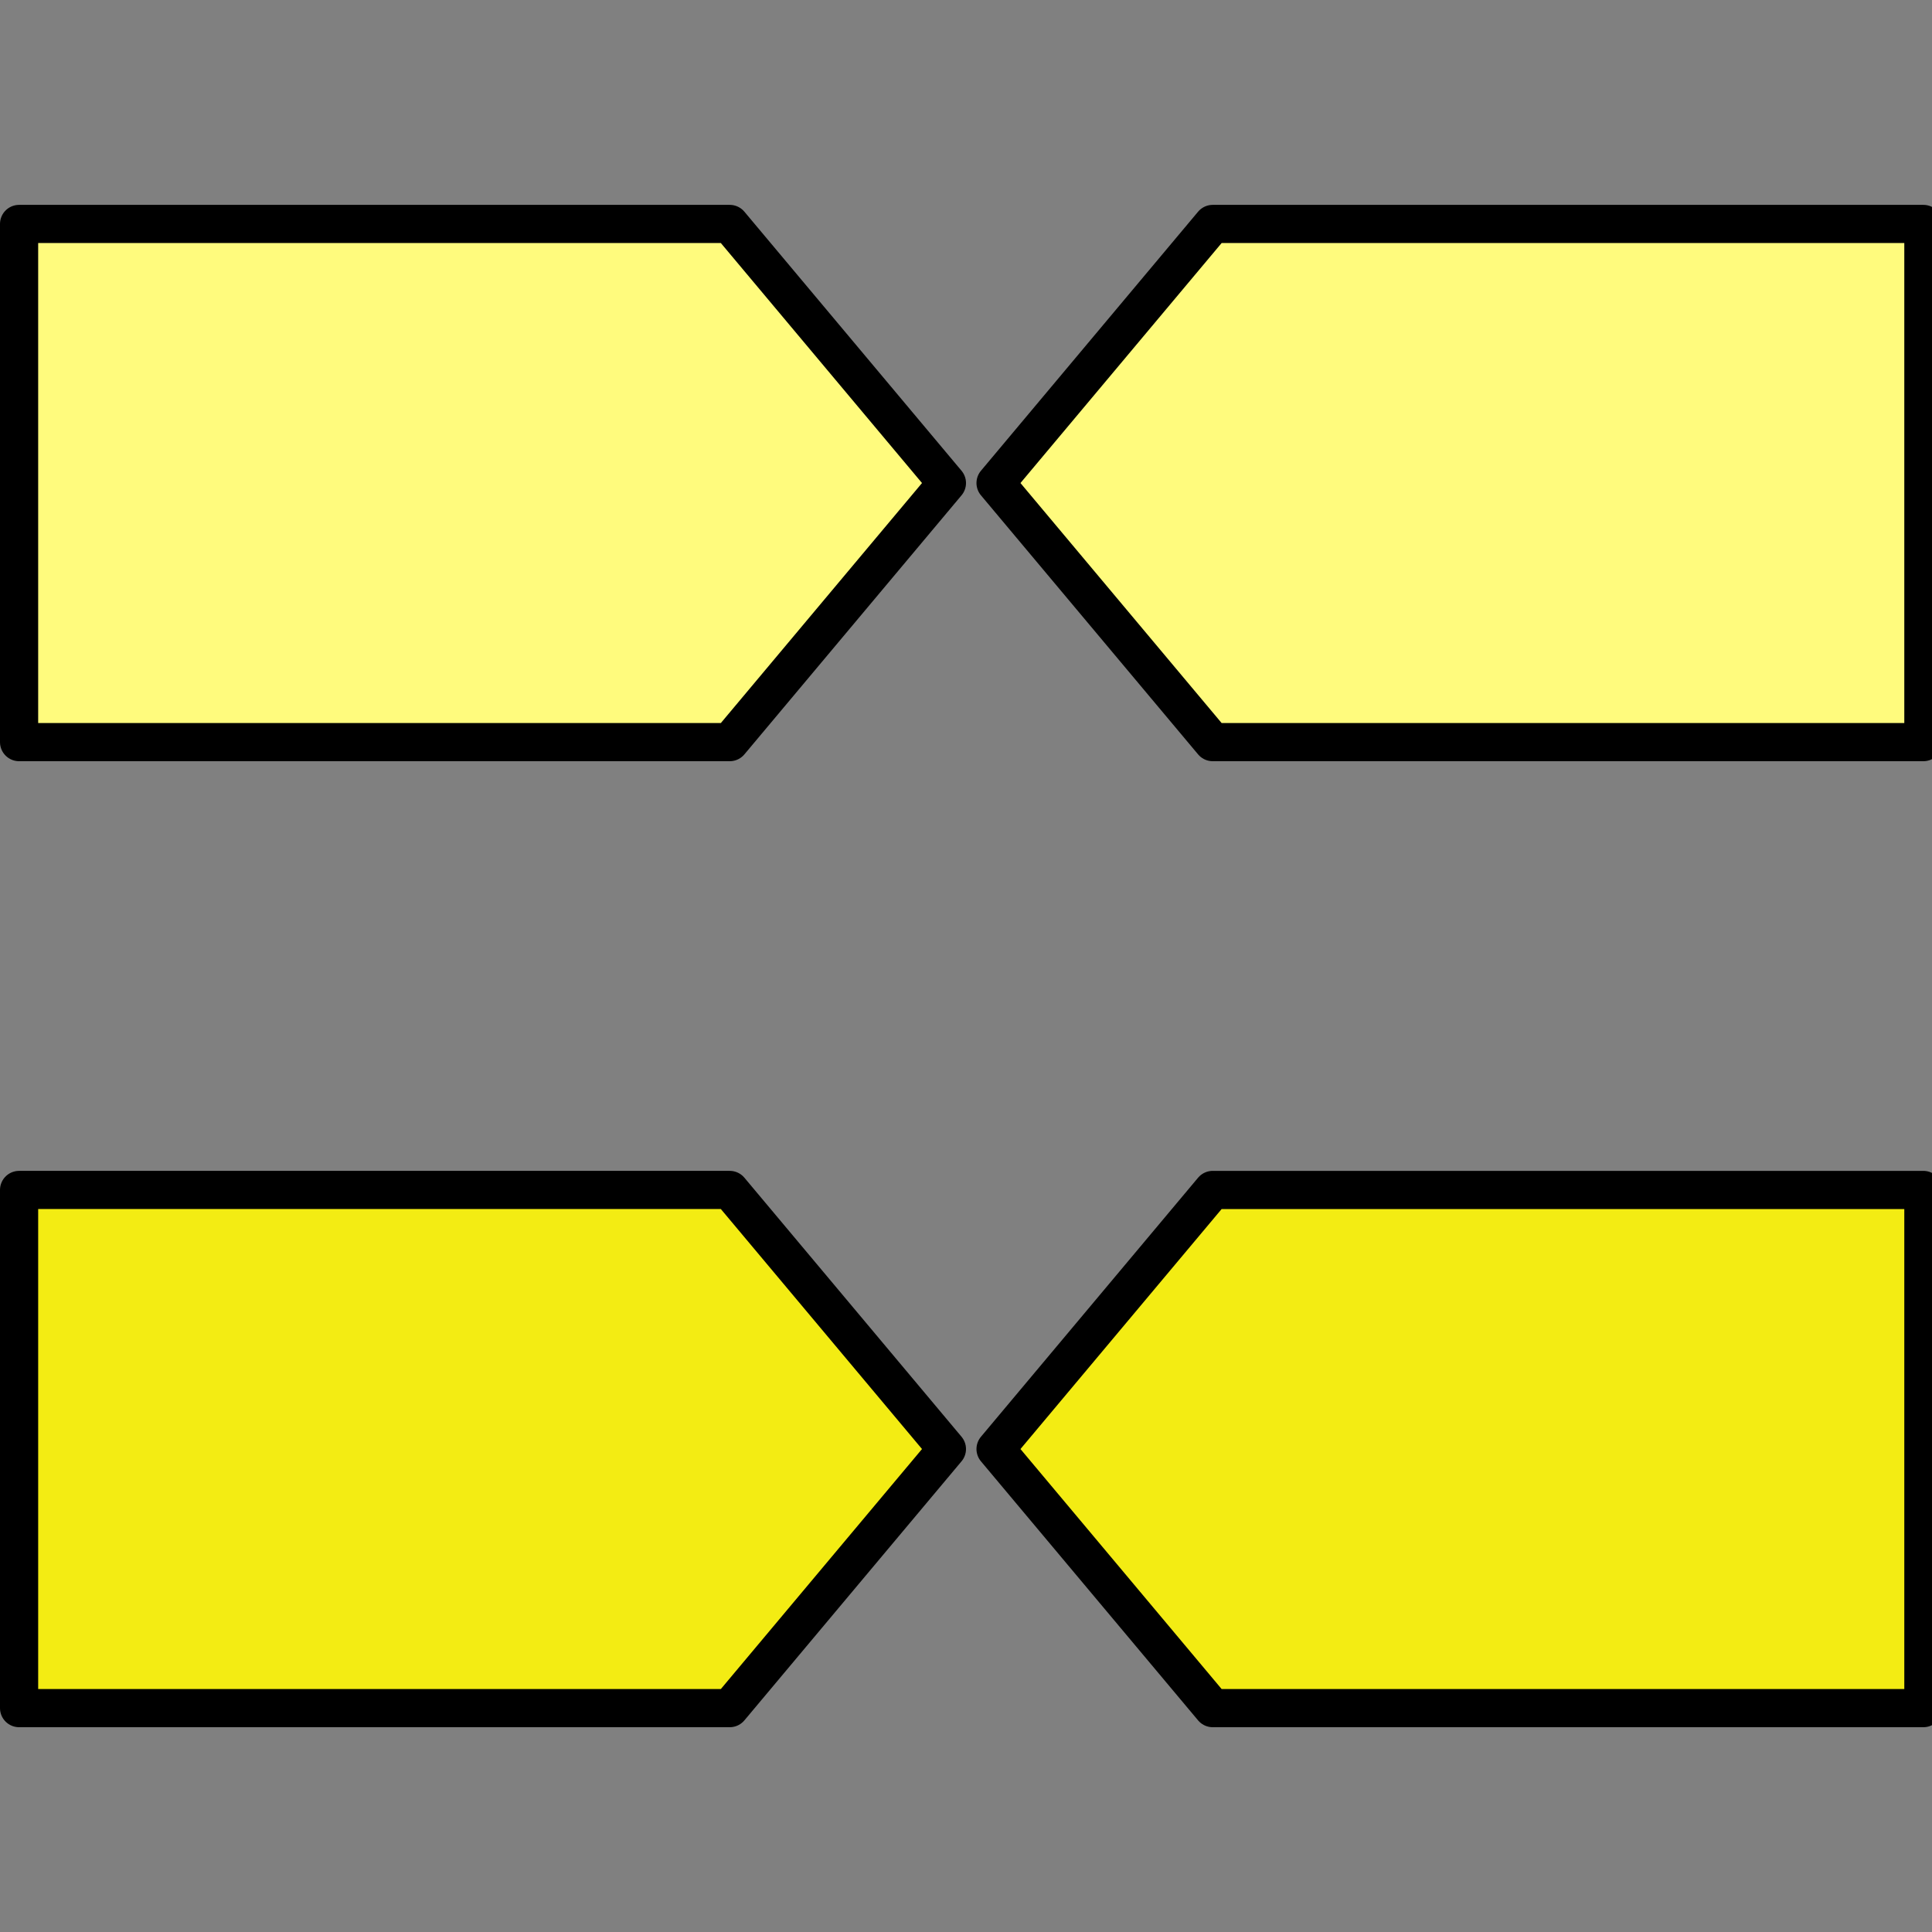<?xml version="1.0" encoding="UTF-8" standalone="no"?>
<!-- Created with Inkscape (http://www.inkscape.org/) -->

<svg
   xmlns:dc="http://purl.org/dc/elements/1.1/"
   xmlns:cc="http://creativecommons.org/ns#"
   xmlns:rdf="http://www.w3.org/1999/02/22-rdf-syntax-ns#"
   xmlns:svg="http://www.w3.org/2000/svg"
   xmlns="http://www.w3.org/2000/svg"
   xmlns:sodipodi="http://sodipodi.sourceforge.net/DTD/sodipodi-0.dtd"
   xmlns:inkscape="http://www.inkscape.org/namespaces/inkscape"
   width="50"
   height="50"
   id="svg3051"
   version="1.1"
   inkscape:version="0.48.4 r9939"
   sodipodi:docname="arrows.svg">
  <rect width="100%" height="100%" fill="#808080" stroke="none"/>
  <defs
     id="defs3053" />
  <sodipodi:namedview
     id="base"
     pagecolor="#ffffff"
     bordercolor="#666666"
     borderopacity="1.0"
     inkscape:pageopacity="0.0"
     inkscape:pageshadow="2"
     inkscape:zoom="5.6"
     inkscape:cx="17.726545"
     inkscape:cy="30.988088"
     inkscape:document-units="px"
     inkscape:current-layer="layer1"
     showgrid="false"
     inkscape:window-width="1366"
     inkscape:window-height="709"
     inkscape:window-x="0"
     inkscape:window-y="27"
     inkscape:window-maximized="1" />
  <g
     inkscape:label="Layer 1"
     inkscape:groupmode="layer"
     id="layer1"
     transform="translate(0,-1002.362)">
    <g
       id="g3892">
      <rect
         y="1027.362"
         x="0.271"
         height="25"
         width="25"
         id="rect3111"
         style="fill:none;stroke:none;stroke-width:0.4;stroke-miterlimit:4;stroke-opacity:1;stroke-dasharray:none" />
      <path
         sodipodi:nodetypes="cccccc"
         inkscape:connector-curvature="0"
         id="rect3881"
         d="m 0.494,1033.158 18.392,0 5.62,6.705 -5.62,6.705 -18.392,0 z"
         style="fill:#f3ec13;stroke:#000000;stroke-width:0.988;stroke-linecap:round;stroke-linejoin:round;stroke-miterlimit:4;stroke-opacity:1;fill-opacity:1" />
    </g>
    <g
       transform="matrix(-1,0,0,1,50.271,1.7382813e-5)"
       id="g3892-7">
      <rect
         y="1027.362"
         x="0.271"
         height="25"
         width="25"
         id="rect3111-2"
         style="fill:none;stroke:none" />
      <path
         sodipodi:nodetypes="cccccc"
         inkscape:connector-curvature="0"
         id="rect3881-1"
         d="m 0.494,1033.158 18.392,0 5.62,6.705 -5.62,6.705 -18.392,0 z"
         style="fill:#f3ec13;fill-opacity:1;stroke:#000000;stroke-width:0.988;stroke-linecap:round;stroke-linejoin:round;stroke-miterlimit:4;stroke-opacity:1" />
    </g>
    <g
       transform="translate(0,-25)"
       id="g3892-8">
      <rect
         y="1027.362"
         x="0.271"
         height="25"
         width="25"
         id="rect3111-29"
         style="fill:none;stroke:none" />
      <path
         sodipodi:nodetypes="cccccc"
         inkscape:connector-curvature="0"
         id="rect3881-8"
         d="m 0.494,1033.158 18.392,0 5.62,6.705 -5.62,6.705 -18.392,0 z"
         style="fill:#fffb7d;fill-opacity:1;stroke:#000000;stroke-width:0.988;stroke-linecap:round;stroke-linejoin:round;stroke-miterlimit:4;stroke-opacity:1" />
    </g>
    <g
       transform="matrix(-1,0,0,1,50.271,-25)"
       id="g3892-8-2">
      <rect
         y="1027.362"
         x="0.271"
         height="25"
         width="25"
         id="rect3111-29-2"
         style="fill:none;stroke:none" />
      <path
         sodipodi:nodetypes="cccccc"
         inkscape:connector-curvature="0"
         id="rect3881-8-4"
         d="m 0.494,1033.158 18.392,0 5.62,6.705 -5.62,6.705 -18.392,0 z"
         style="fill:#fffb7d;fill-opacity:1;stroke:#000000;stroke-width:0.988;stroke-linecap:round;stroke-linejoin:round;stroke-miterlimit:4;stroke-opacity:1" />
    </g>
  </g>
</svg>
